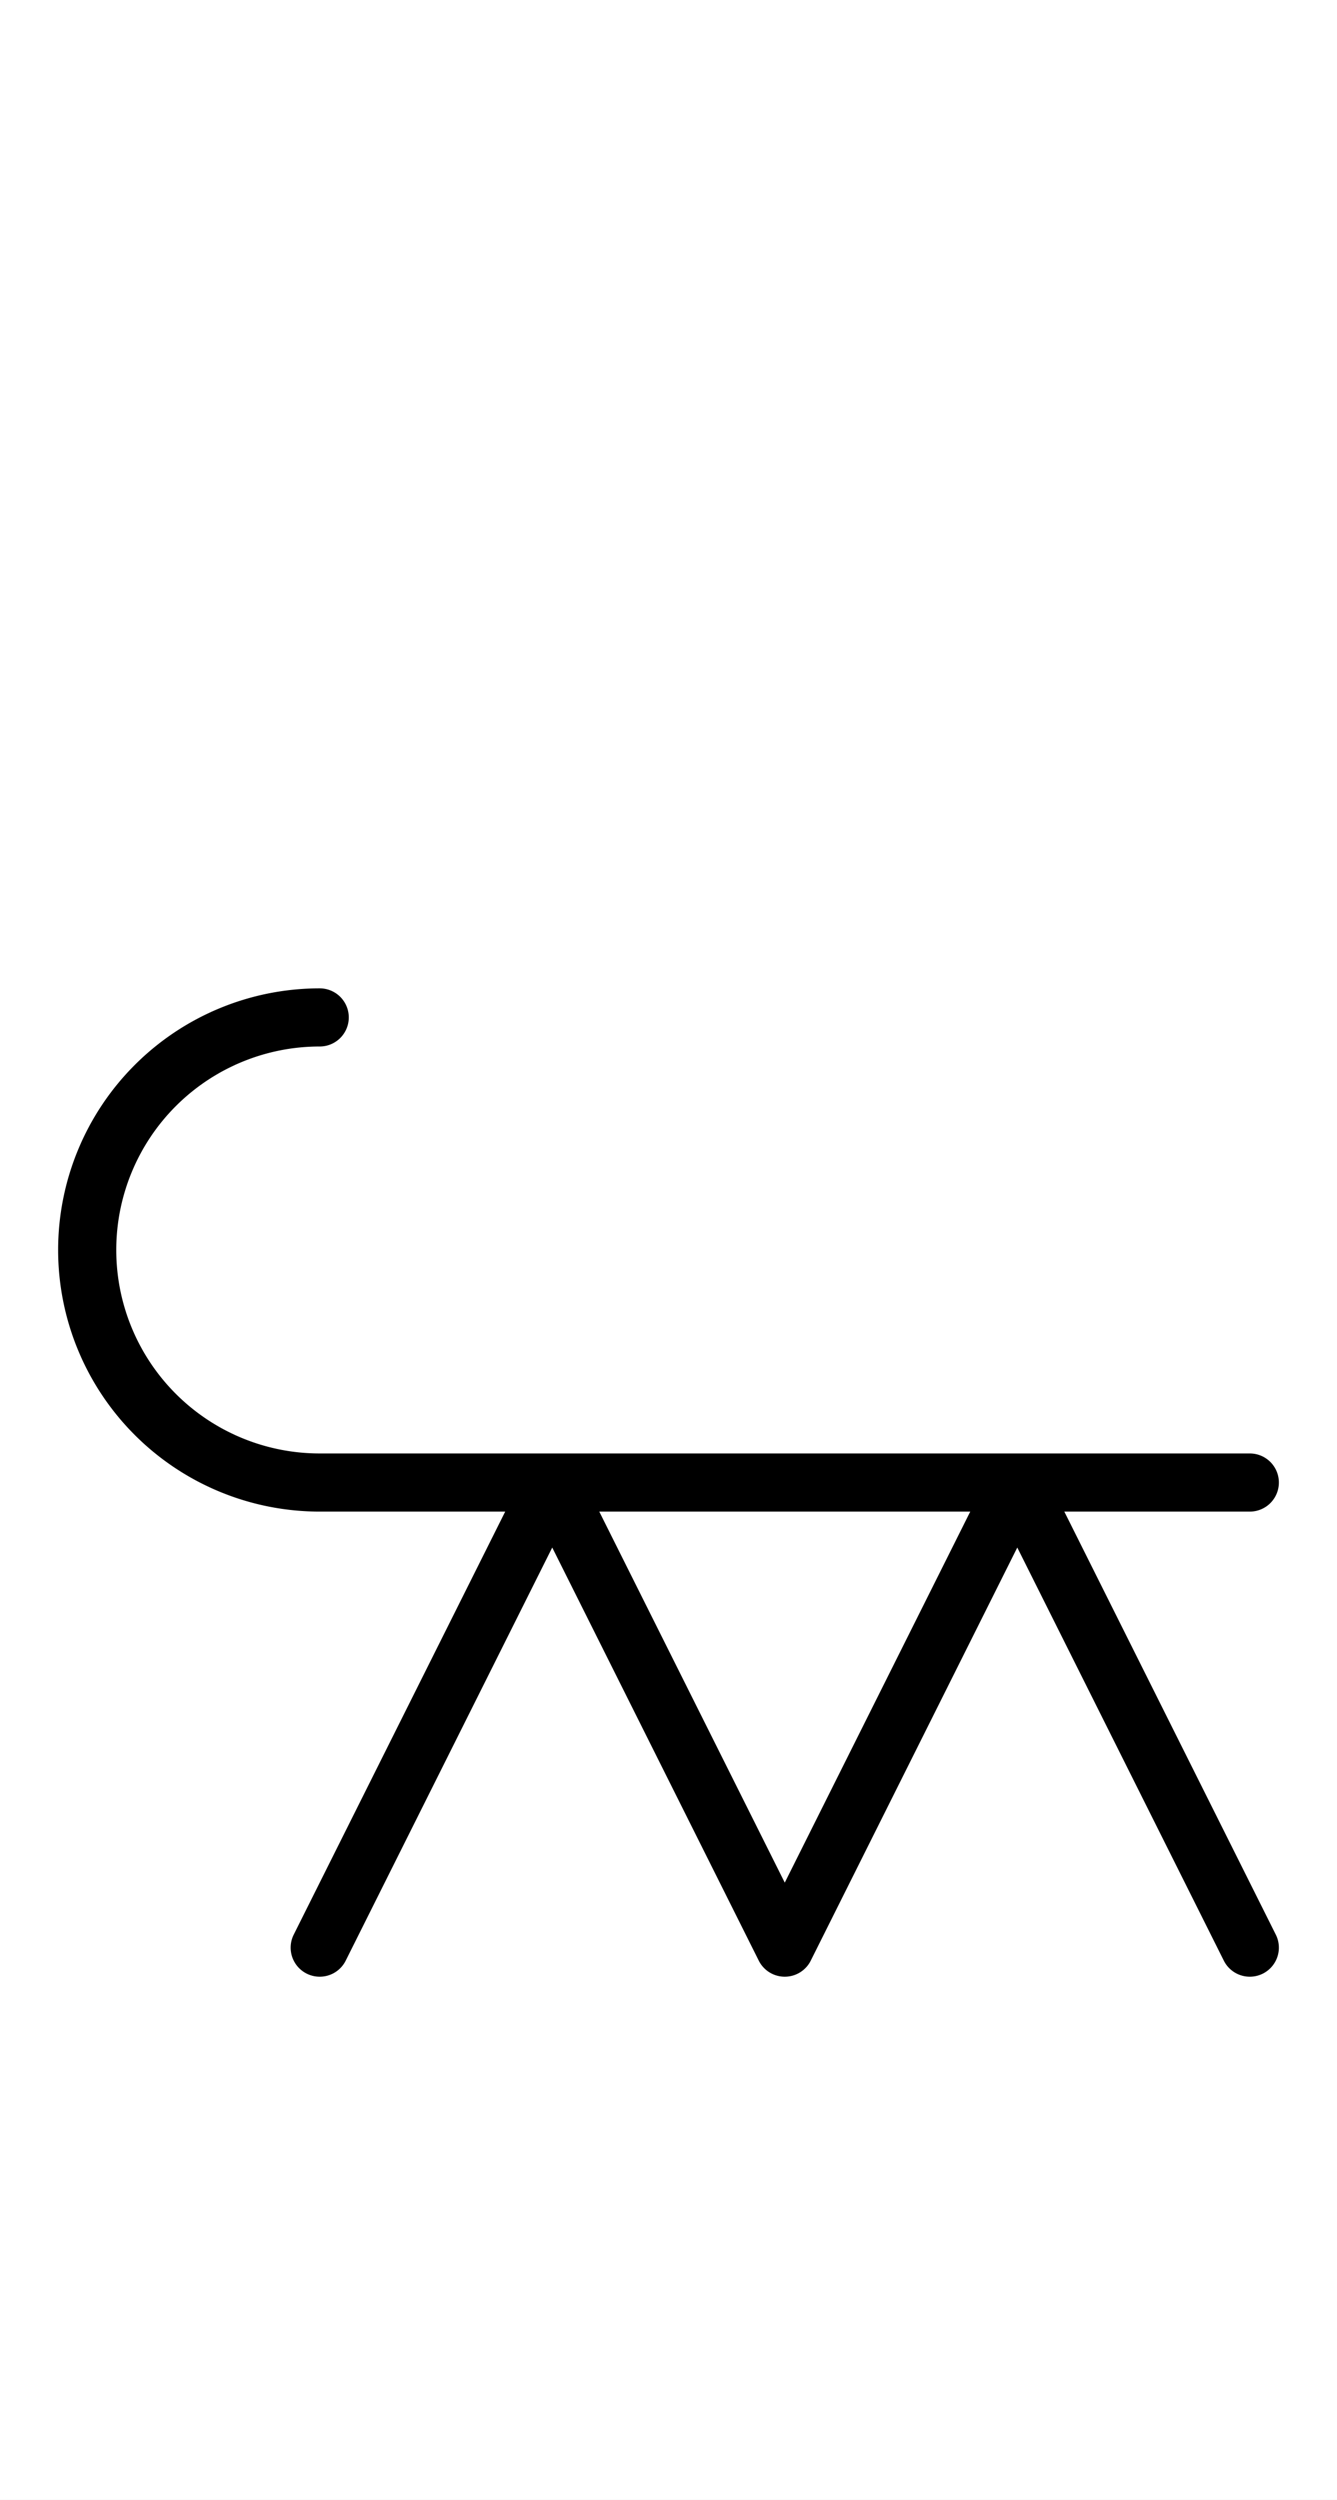 <?xml version="1.0" encoding="utf-8" standalone="yes"?>
<svg xmlns="http://www.w3.org/2000/svg" version="1.1" baseProfile="tiny" width="310.5" height="580.5" viewBox="-0.75 -0.75 11.5 21.5" fill="none" stroke="#000000" stroke-linejoin="round" stroke-linecap="round" stroke-width="0.5">
    <rect x="-0.75" y="-0.75" width="11.5" height="21.5" fill="#808080" stroke="none"/>
    <title>12380. dog,canine_(animal),canid</title>
    <desc>https://www.xelify.se/blissdictionary</desc>
    <rect x="-0.75" y="-0.75" width="100%" height="100%" stroke="none" fill="#ffffff"/>
    <path d="M2,8a2,2 0 1,0 0,4M2,12H10M2,16L4,12M4,12L6,16M6,16L8,12M8,12L10,16"></path>
</svg>